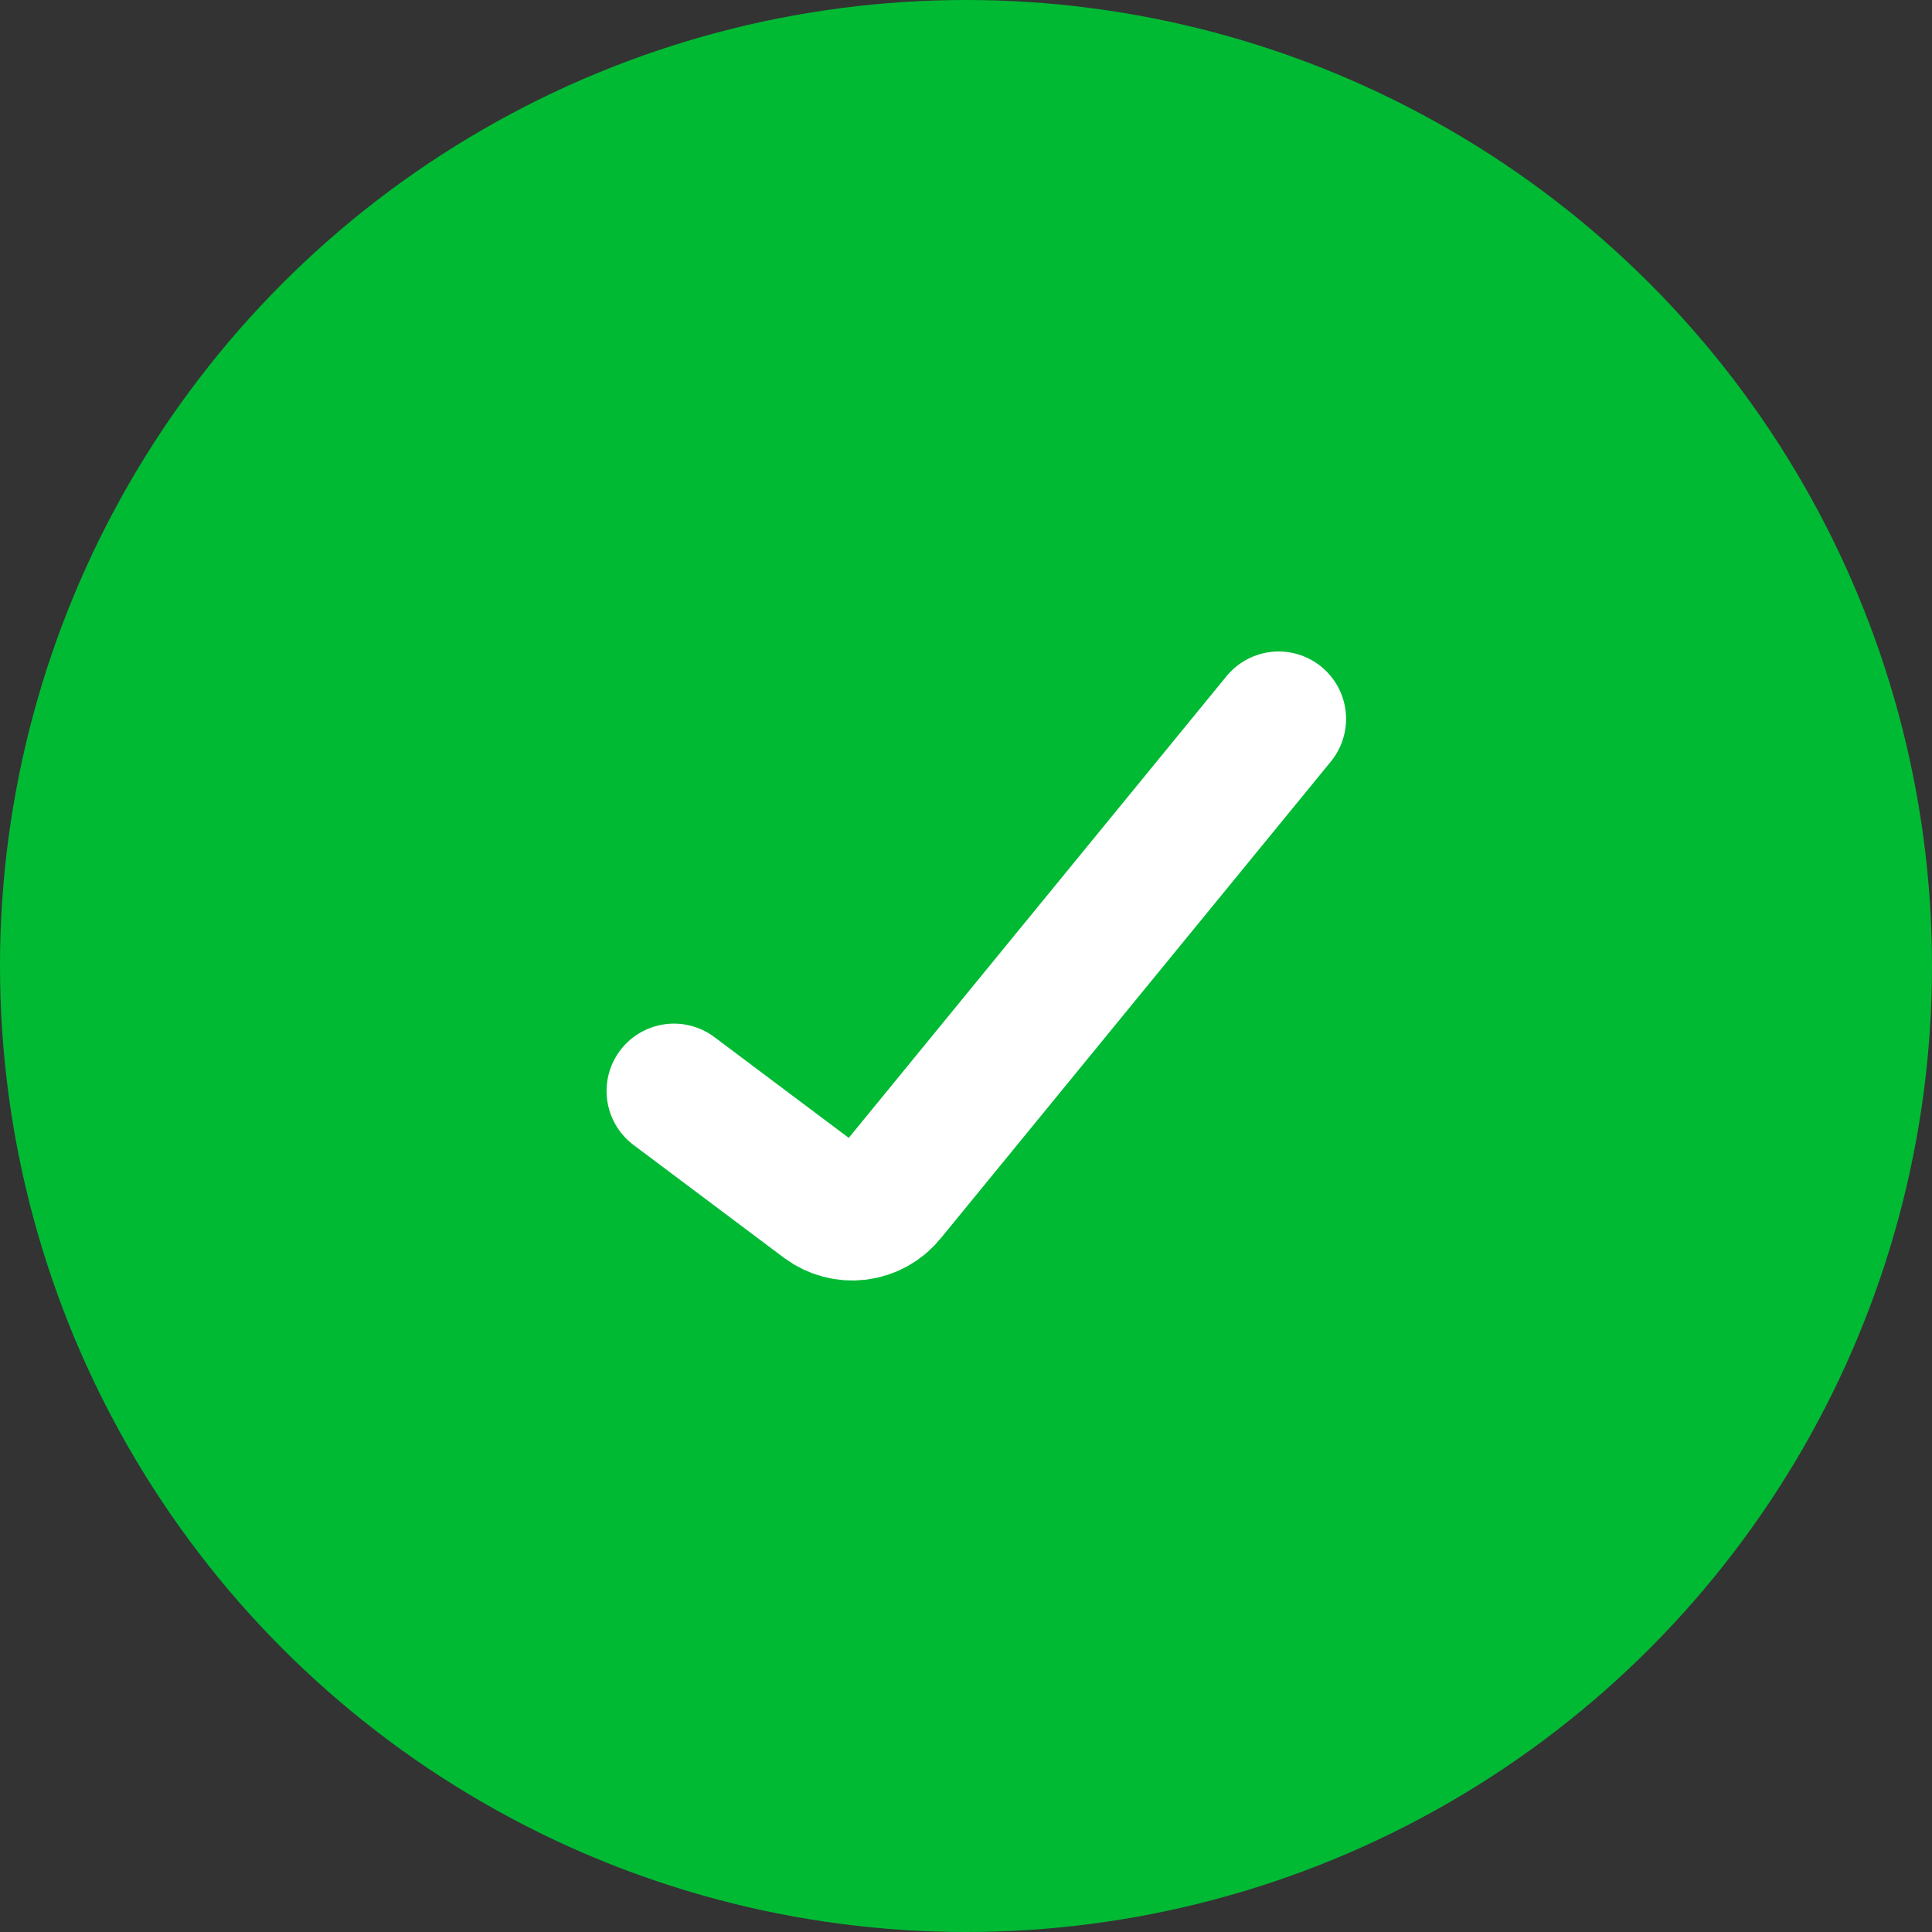 <svg width="86" height="86" viewBox="0 0 86 86" fill="none" xmlns="http://www.w3.org/2000/svg">
<rect x="0" y="0" width="86" height="86" fill="#333333" stroke="none"/>
<g id="Group 1000005357">
<circle id="Ellipse 37" cx="43" cy="43" r="43" fill="#00BA34"/>
<path id="Vector" d="M30 48.565L36.694 53.586C37.121 53.906 37.656 54.049 38.186 53.985C38.716 53.92 39.201 53.654 39.539 53.24L56.918 32" stroke="white" stroke-width="6" stroke-linecap="round"/>
</g>
</svg>
